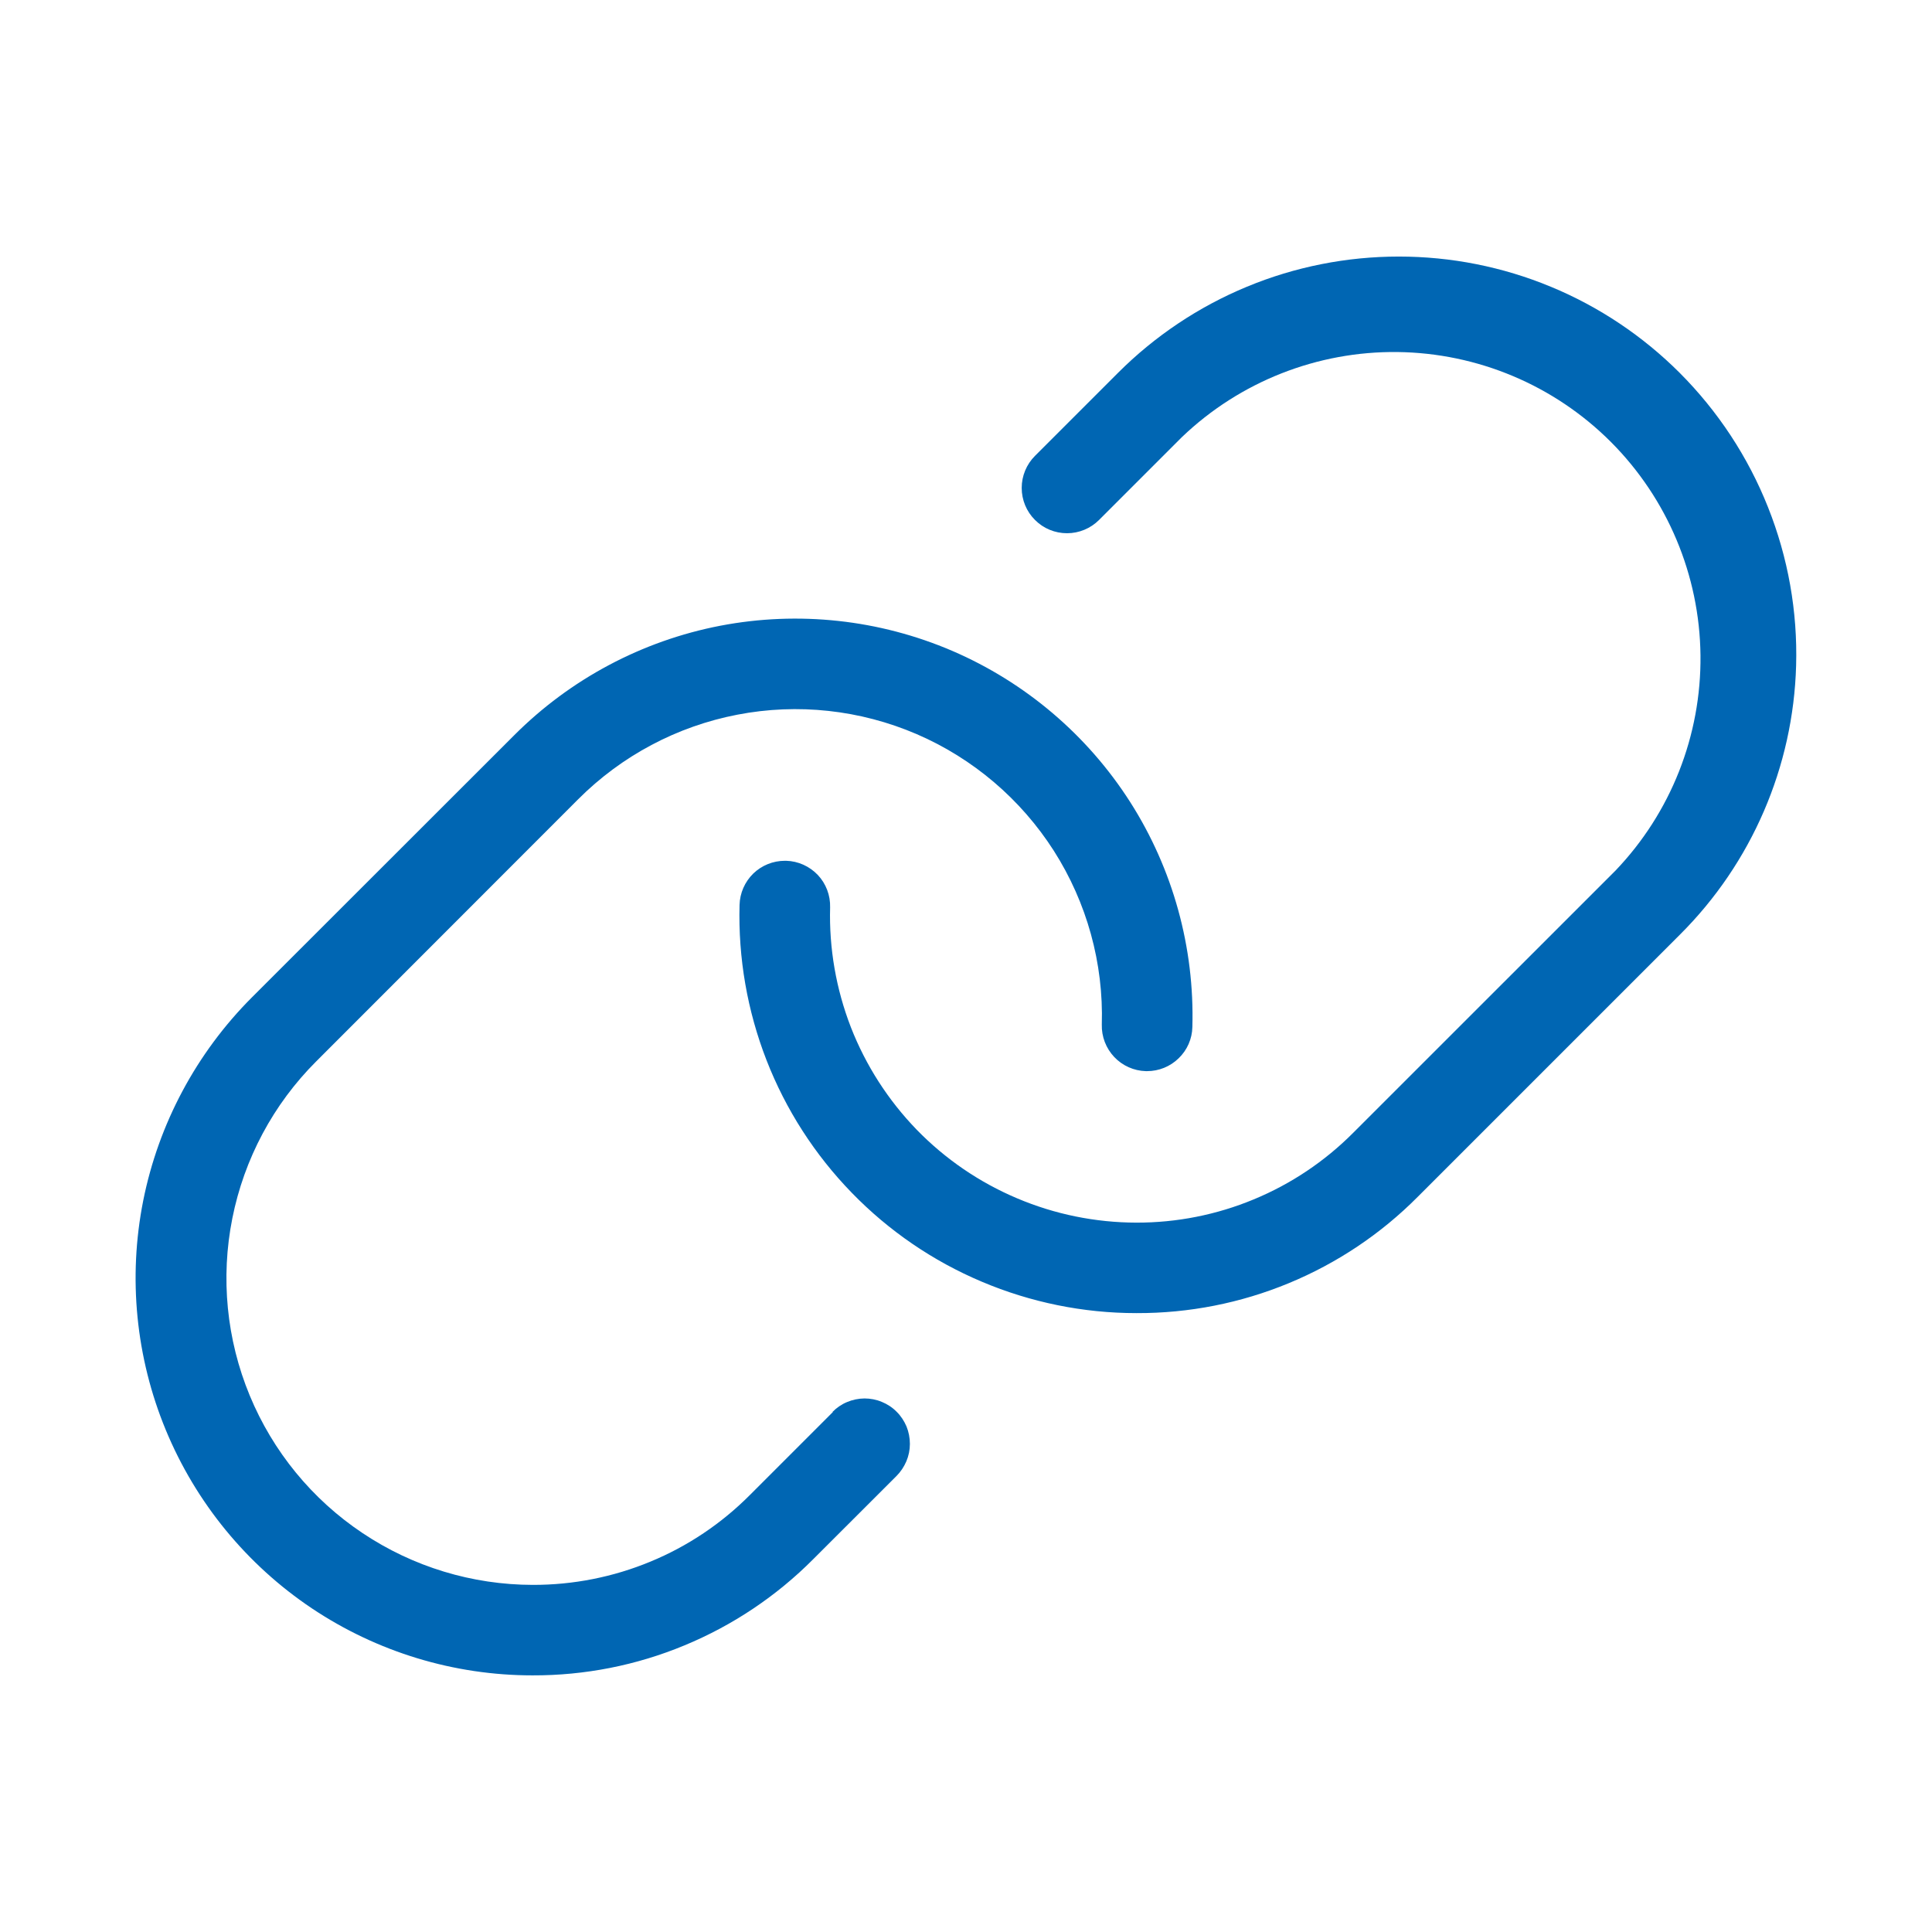 <svg width="24" height="24" viewBox="0 0 24 24" fill="none" xmlns="http://www.w3.org/2000/svg">
<path d="M22.312 8.267C22.277 9.525 21.76 10.722 20.869 11.61L17.611 14.868C17.154 15.328 16.61 15.692 16.01 15.94C15.411 16.188 14.769 16.314 14.12 16.312H14.116C13.457 16.312 12.804 16.179 12.197 15.922C11.59 15.666 11.04 15.29 10.581 14.817C10.121 14.344 9.761 13.784 9.522 13.17C9.283 12.556 9.169 11.9 9.187 11.241C9.191 11.094 9.252 10.955 9.357 10.852C9.462 10.75 9.603 10.693 9.75 10.693H9.766C9.915 10.697 10.056 10.761 10.159 10.869C10.261 10.977 10.316 11.122 10.312 11.271C10.298 11.78 10.386 12.286 10.57 12.761C10.755 13.235 11.033 13.667 11.387 14.033C11.742 14.398 12.166 14.688 12.635 14.886C13.104 15.085 13.608 15.187 14.117 15.188C14.617 15.189 15.113 15.091 15.575 14.899C16.037 14.708 16.457 14.427 16.81 14.072L20.068 10.815C20.756 10.096 21.135 9.136 21.124 8.14C21.113 7.145 20.713 6.193 20.01 5.489C19.306 4.785 18.355 4.385 17.359 4.373C16.364 4.362 15.404 4.74 14.684 5.428L13.653 6.459C13.547 6.565 13.404 6.624 13.255 6.624C13.105 6.624 12.962 6.565 12.857 6.459C12.751 6.354 12.692 6.211 12.692 6.061C12.692 5.912 12.751 5.769 12.857 5.663L13.888 4.632C14.346 4.174 14.89 3.81 15.489 3.562C16.087 3.314 16.729 3.187 17.377 3.187C18.025 3.187 18.666 3.314 19.265 3.562C19.864 3.81 20.408 4.174 20.866 4.632C21.341 5.108 21.715 5.676 21.963 6.301C22.212 6.926 22.331 7.595 22.312 8.267ZM10.348 17.539L9.317 18.57C8.963 18.926 8.543 19.208 8.08 19.399C7.617 19.591 7.12 19.689 6.619 19.688C5.865 19.687 5.129 19.463 4.503 19.044C3.877 18.626 3.39 18.031 3.102 17.335C2.814 16.639 2.739 15.873 2.886 15.135C3.033 14.396 3.395 13.717 3.928 13.185L7.183 9.928C7.722 9.388 8.411 9.022 9.16 8.878C9.91 8.733 10.685 8.818 11.386 9.119C12.087 9.421 12.681 9.927 13.092 10.57C13.502 11.214 13.71 11.966 13.687 12.728C13.683 12.877 13.739 13.022 13.841 13.13C13.944 13.239 14.085 13.302 14.234 13.306H14.25C14.396 13.306 14.537 13.249 14.642 13.146C14.748 13.044 14.809 12.905 14.812 12.758C14.84 11.771 14.571 10.797 14.04 9.964C13.508 9.131 12.738 8.477 11.831 8.086C10.923 7.696 9.919 7.587 8.948 7.773C7.978 7.96 7.086 8.434 6.388 9.133L3.129 12.39C2.44 13.08 1.97 13.959 1.779 14.915C1.589 15.872 1.687 16.864 2.06 17.765C2.433 18.666 3.064 19.437 3.875 19.98C4.686 20.522 5.639 20.812 6.615 20.812C7.263 20.814 7.905 20.688 8.504 20.439C9.103 20.191 9.647 19.827 10.104 19.367L11.136 18.336C11.188 18.284 11.23 18.221 11.259 18.153C11.288 18.085 11.303 18.011 11.303 17.937C11.303 17.863 11.289 17.789 11.261 17.72C11.232 17.652 11.191 17.589 11.138 17.537C11.086 17.484 11.023 17.443 10.955 17.415C10.886 17.386 10.812 17.372 10.738 17.372C10.664 17.373 10.59 17.388 10.522 17.417C10.454 17.445 10.392 17.488 10.34 17.541L10.348 17.539Z" fill="#0066B3"/>
</svg>

